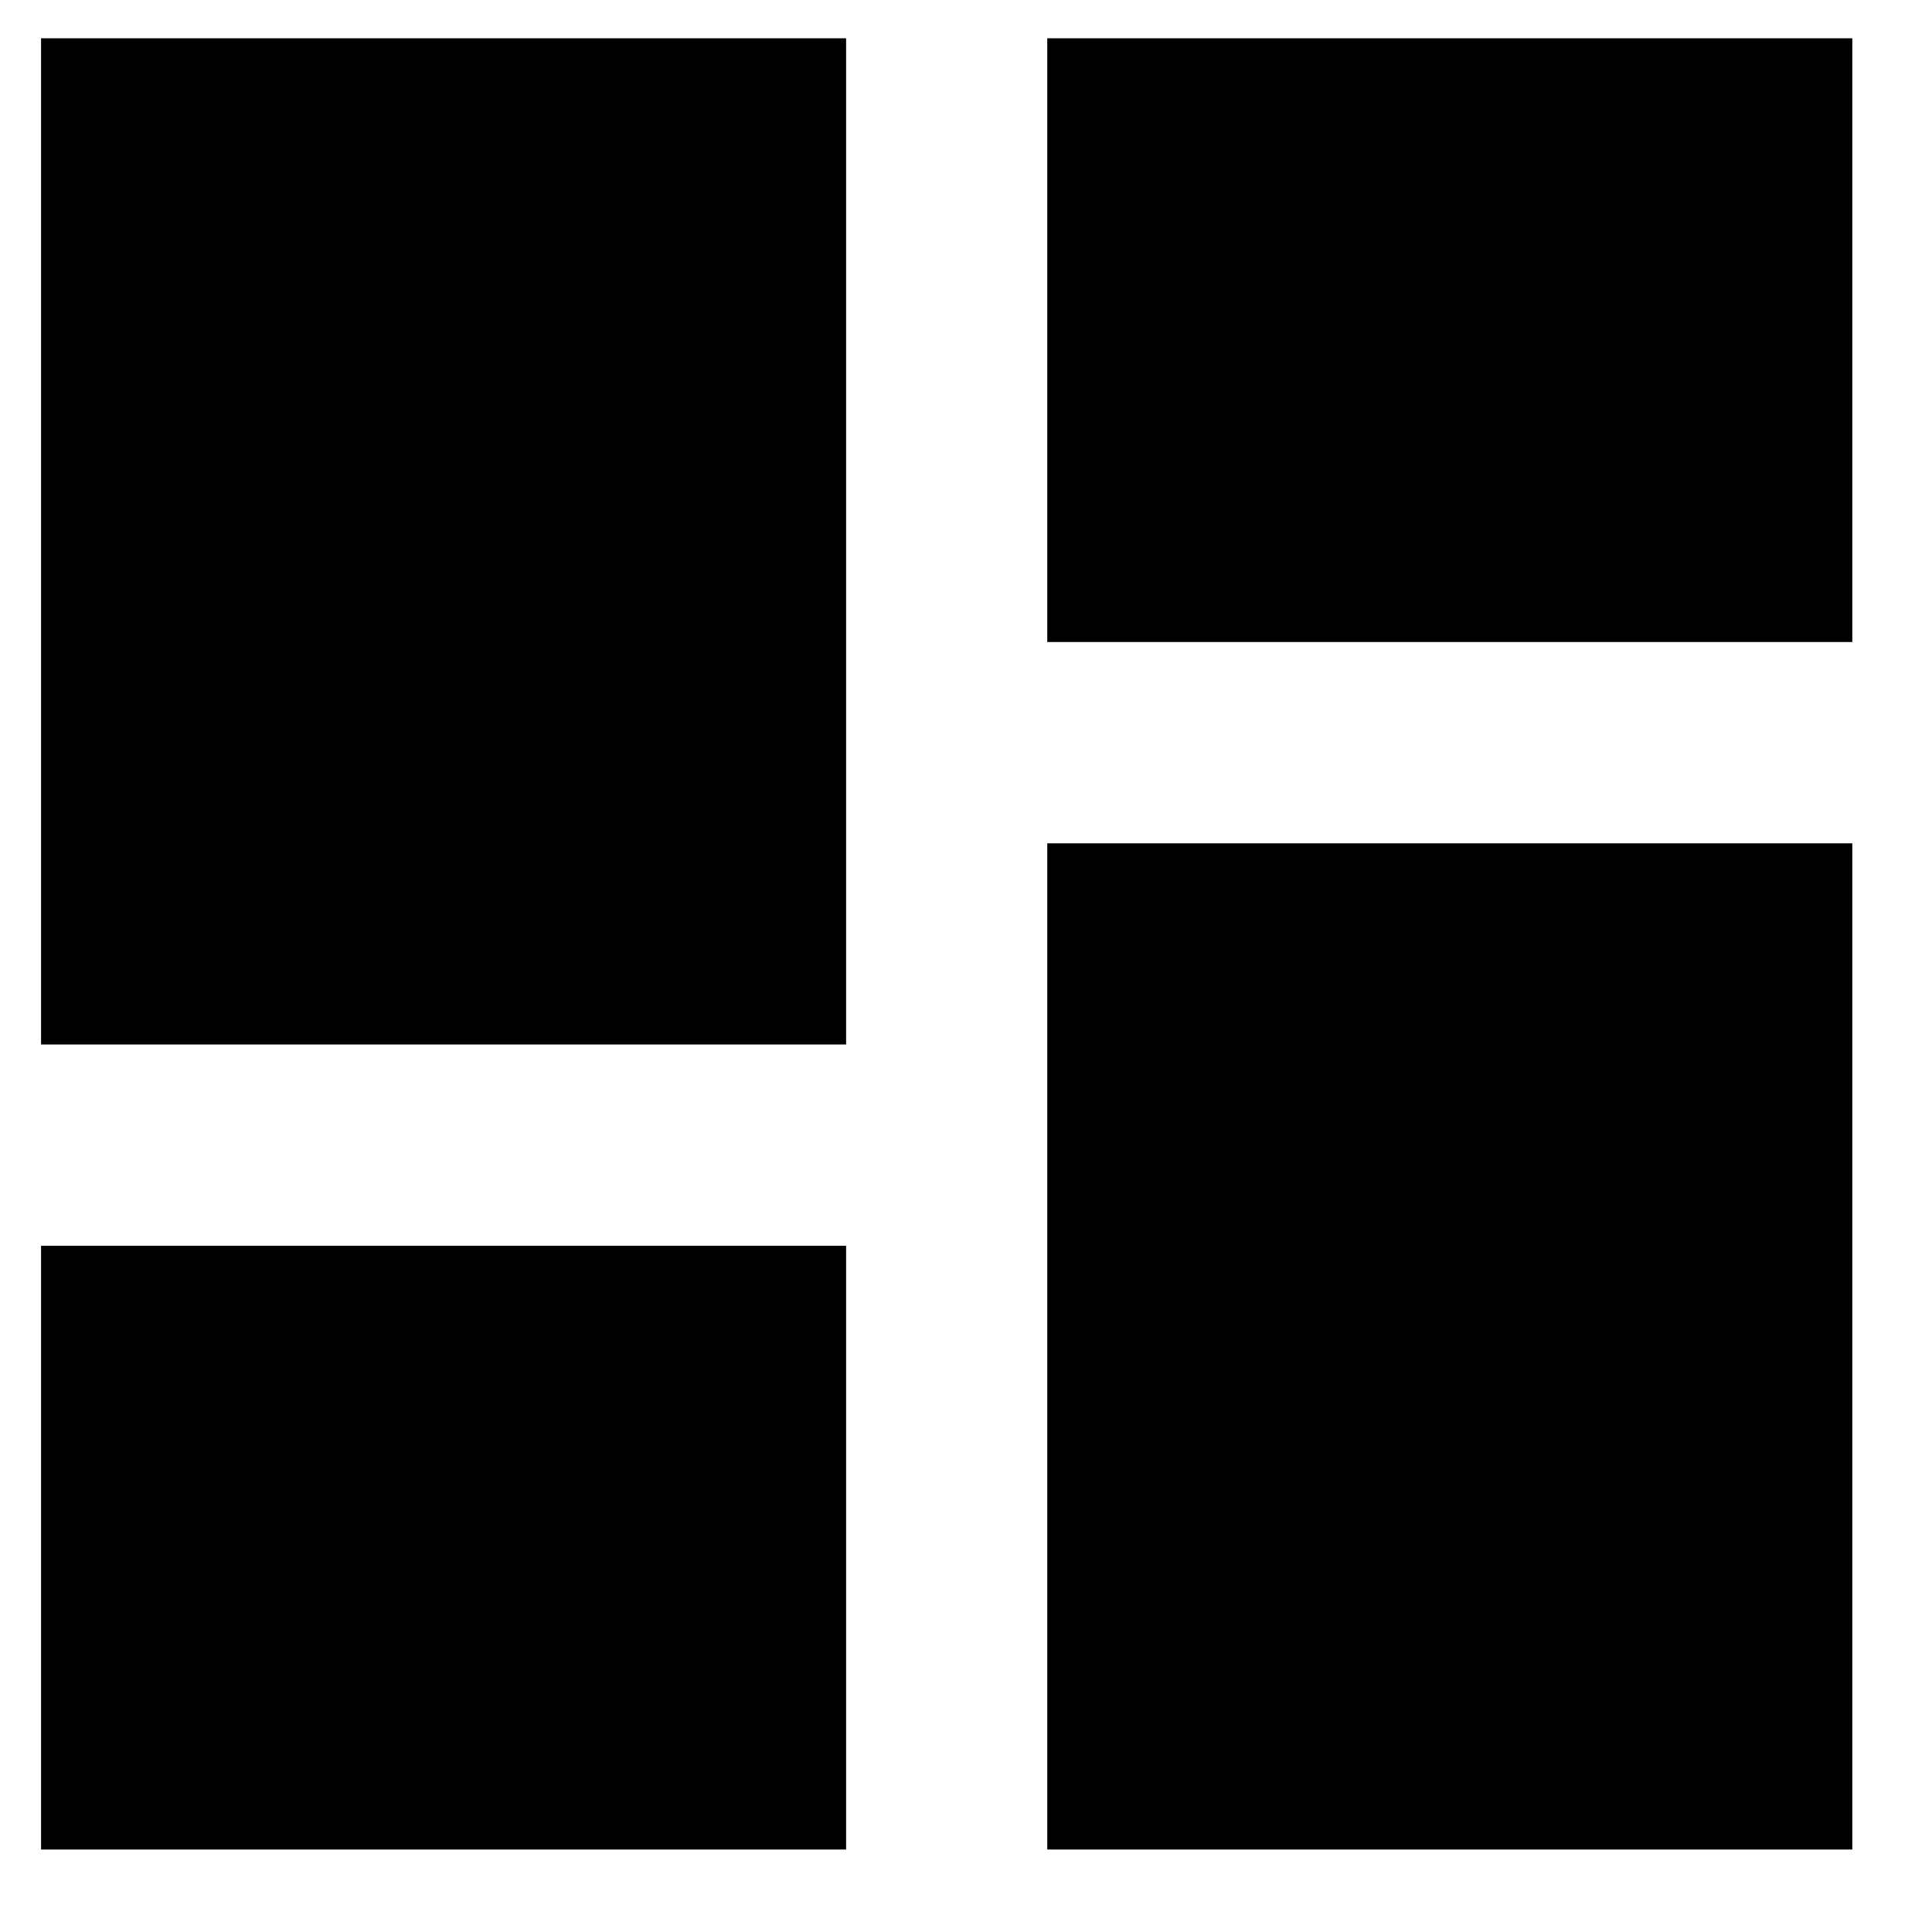 <svg width="16" height="16" viewBox="0 0 16 16" fill="none" xmlns="http://www.w3.org/2000/svg">
<path fill-rule="evenodd" clip-rule="evenodd" d="M0.34 8.65H7.007V0.317H0.34V8.65ZM0.34 15.317H7.007V10.317H0.34V15.317ZM8.673 15.317H15.34V6.984H8.673V15.317ZM8.673 0.317V5.317H15.34V0.317H8.673Z" fill="black"/>
</svg>

